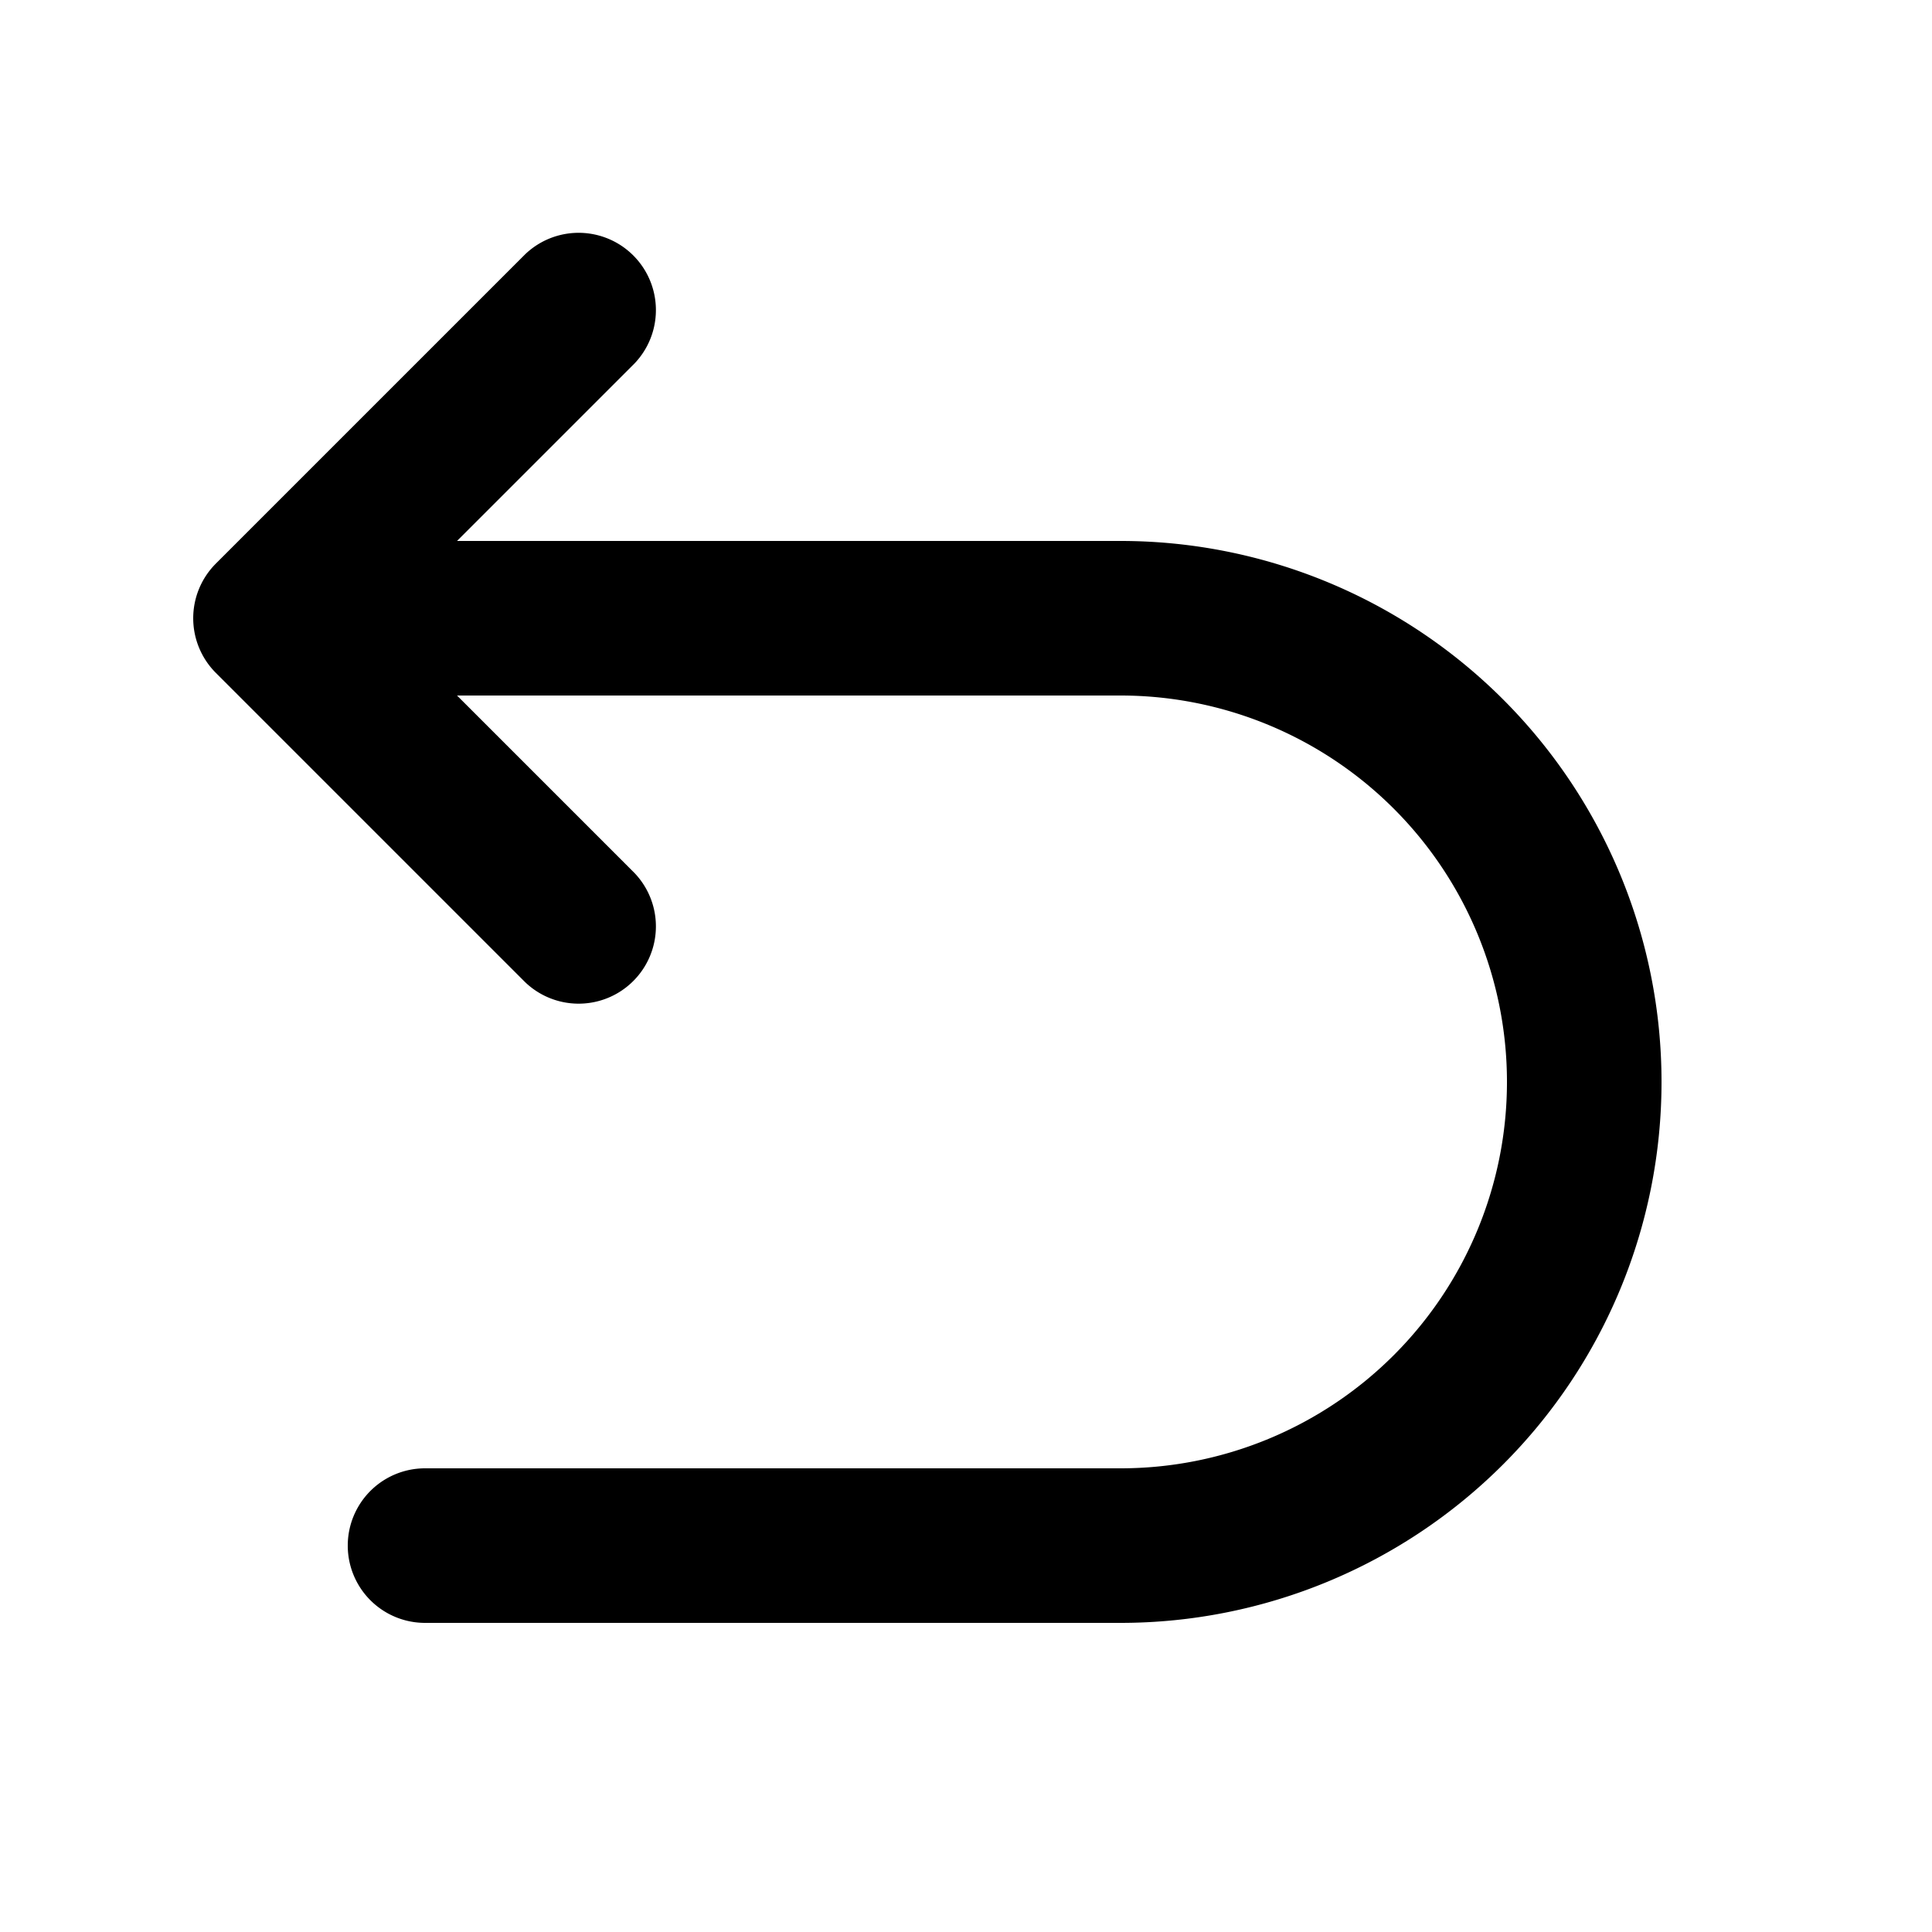 <?xml version="1.0" standalone="no"?><!DOCTYPE svg PUBLIC "-//W3C//DTD SVG 1.1//EN" "http://www.w3.org/Graphics/SVG/1.1/DTD/svg11.dtd"><svg t="1705142284032" class="icon" viewBox="0 0 1024 1024" version="1.1" xmlns="http://www.w3.org/2000/svg" p-id="8558" xmlns:xlink="http://www.w3.org/1999/xlink" width="200" height="200"><path d="M336.159 192.799a40.96 40.96 0 0 0-57.917-57.917l-163.84 163.84a40.96 40.96 0 0 0 0 57.917l163.84 163.84a40.96 40.96 0 0 0 57.917-57.917L242.237 368.64H593.92a204.8 204.8 0 0 1 0 409.6H225.28a40.96 40.96 0 1 0 0 81.92h368.64a286.72 286.72 0 1 0 0-573.44H242.237l93.921-93.921z" p-id="8559"></path></svg>